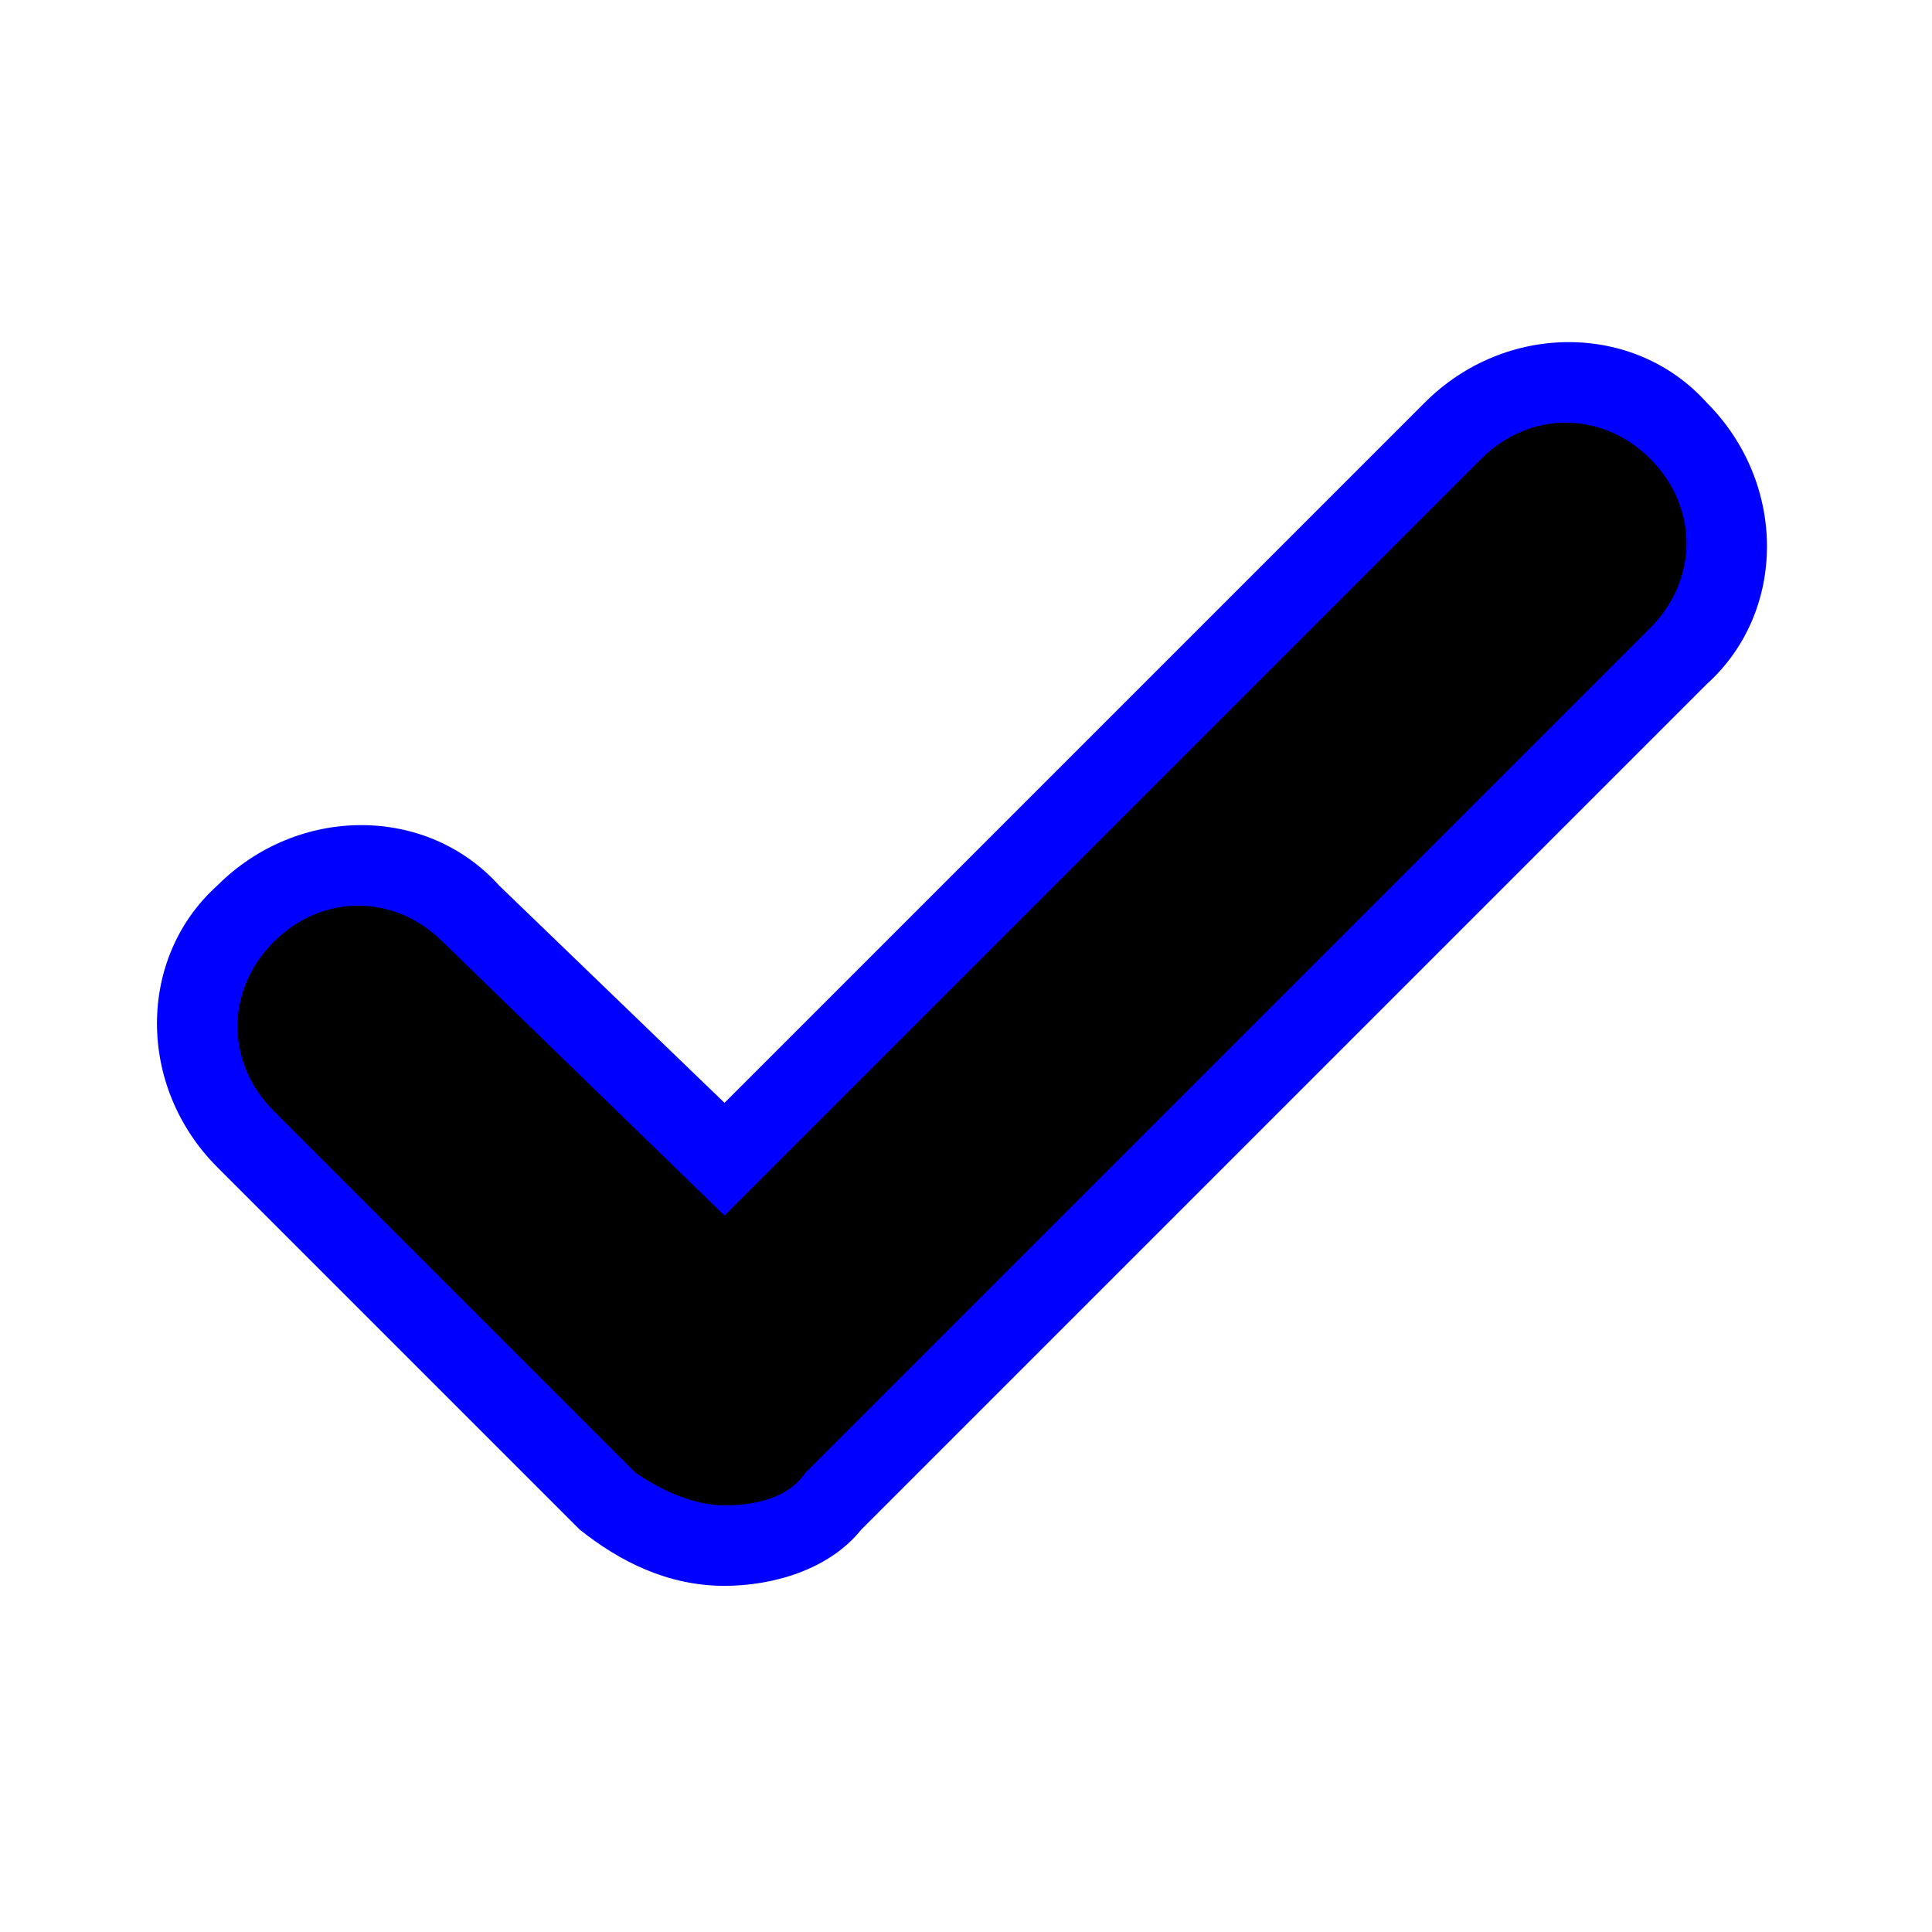 <?xml version="1.0" encoding="utf-8"?>
<!-- Generator: Adobe Adobe Illustrator 24.2.0, SVG Export Plug-In . SVG Version: 6.00 Build 0)  -->
<svg version="1.1" xmlns="http://www.w3.org/2000/svg" xmlns:xlink="http://www.w3.org/1999/xlink" x="0px" y="0px" width="24px"
	 height="24px" viewBox="0 0 24 24" style="enable-background:new 0 0 24 24;" xml:space="preserve">

		<path style="fill: blue;" d="M9,19.7C9,19.7,9,19.7,9,19.7c-0.7,0-1.3-0.3-1.8-0.7l-4.5-4.5c-1-1-1-2.6,0-3.5c1-1,2.6-1,3.5,0L9,13.7
			L17.7,5c1-1,2.6-1,3.5,0c1,1,1,2.6,0,3.5L10.7,19C10.3,19.5,9.6,19.7,9,19.7z"/>
		<path d="M9,18.7C9,18.7,9,18.7,9,18.7c-0.4,0-0.8-0.2-1.1-0.4l-4.5-4.5c-0.6-0.6-0.6-1.5,0-2.1c0.6-0.6,1.5-0.6,2.1,0L9,15.1
			l9.4-9.4c0.6-0.6,1.5-0.6,2.1,0c0.6,0.6,0.6,1.5,0,2.1L10,18.3C9.8,18.6,9.4,18.7,9,18.7z"/>
	
</svg>
